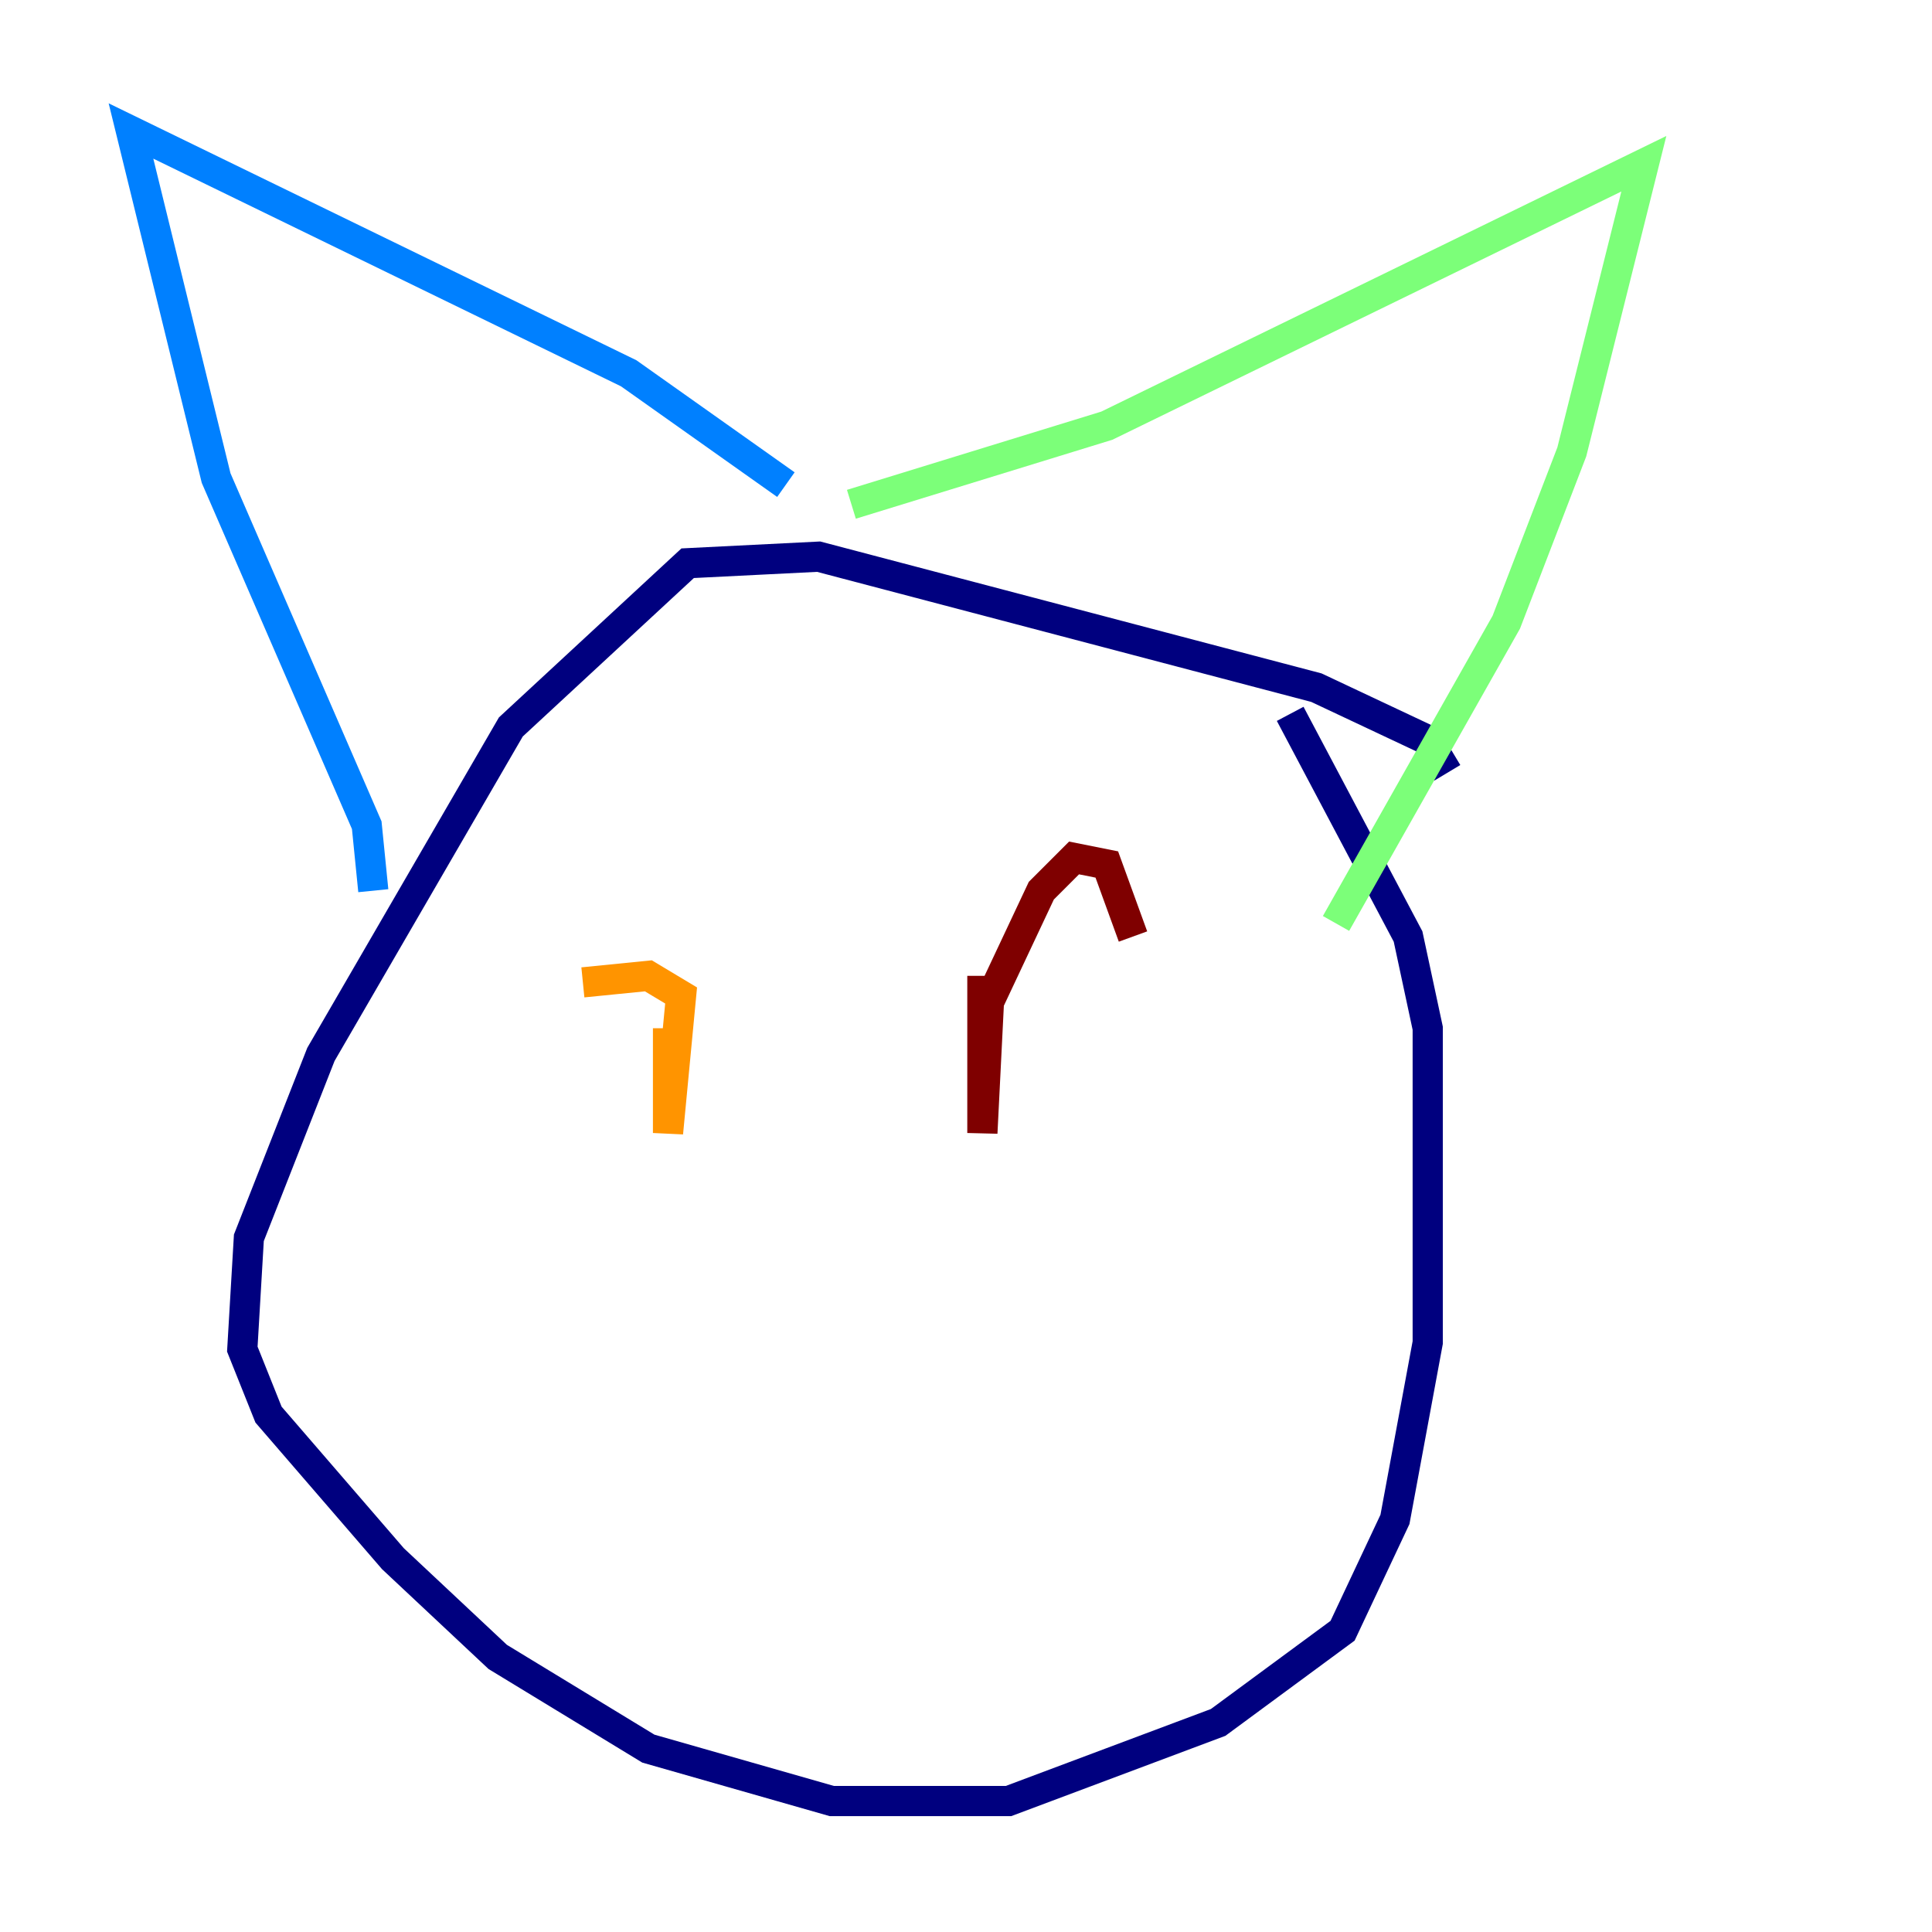 <?xml version="1.0" encoding="utf-8" ?>
<svg baseProfile="tiny" height="128" version="1.2" viewBox="0,0,128,128" width="128" xmlns="http://www.w3.org/2000/svg" xmlns:ev="http://www.w3.org/2001/xml-events" xmlns:xlink="http://www.w3.org/1999/xlink"><defs /><polyline fill="none" points="95.891,51.2 94.59,49.031 87.214,45.559 54.237,36.881 45.559,37.315 33.844,48.163 21.261,69.858 16.488,82.007 16.054,89.383 17.79,93.722 26.034,103.268 32.976,109.776 42.956,115.851 55.105,119.322 66.82,119.322 80.705,114.115 88.949,108.041 92.42,100.664 94.59,88.949 94.59,68.122 93.288,62.047 85.478,47.295" stroke="#00007f" stroke-width="2" /><polyline fill="none" points="24.732,59.01 24.298,54.671 14.319,31.675 8.678,8.678 41.654,24.732 52.068,32.108" stroke="#0080ff" stroke-width="2" /><polyline fill="none" points="56.407,33.41 73.329,28.203 108.909,10.848 104.136,29.939 99.797,41.22 88.515,61.18" stroke="#7cff79" stroke-width="2" /><polyline fill="none" points="44.258,68.122 44.258,75.064 45.125,65.953 42.956,64.651 38.617,65.085" stroke="#ff9400" stroke-width="2" /><polyline fill="none" points="65.085,64.651 65.085,75.064 65.519,66.386 68.99,59.01 71.159,56.841 73.329,57.275 75.064,62.047" stroke="#7f0000" stroke-width="2" /></svg>